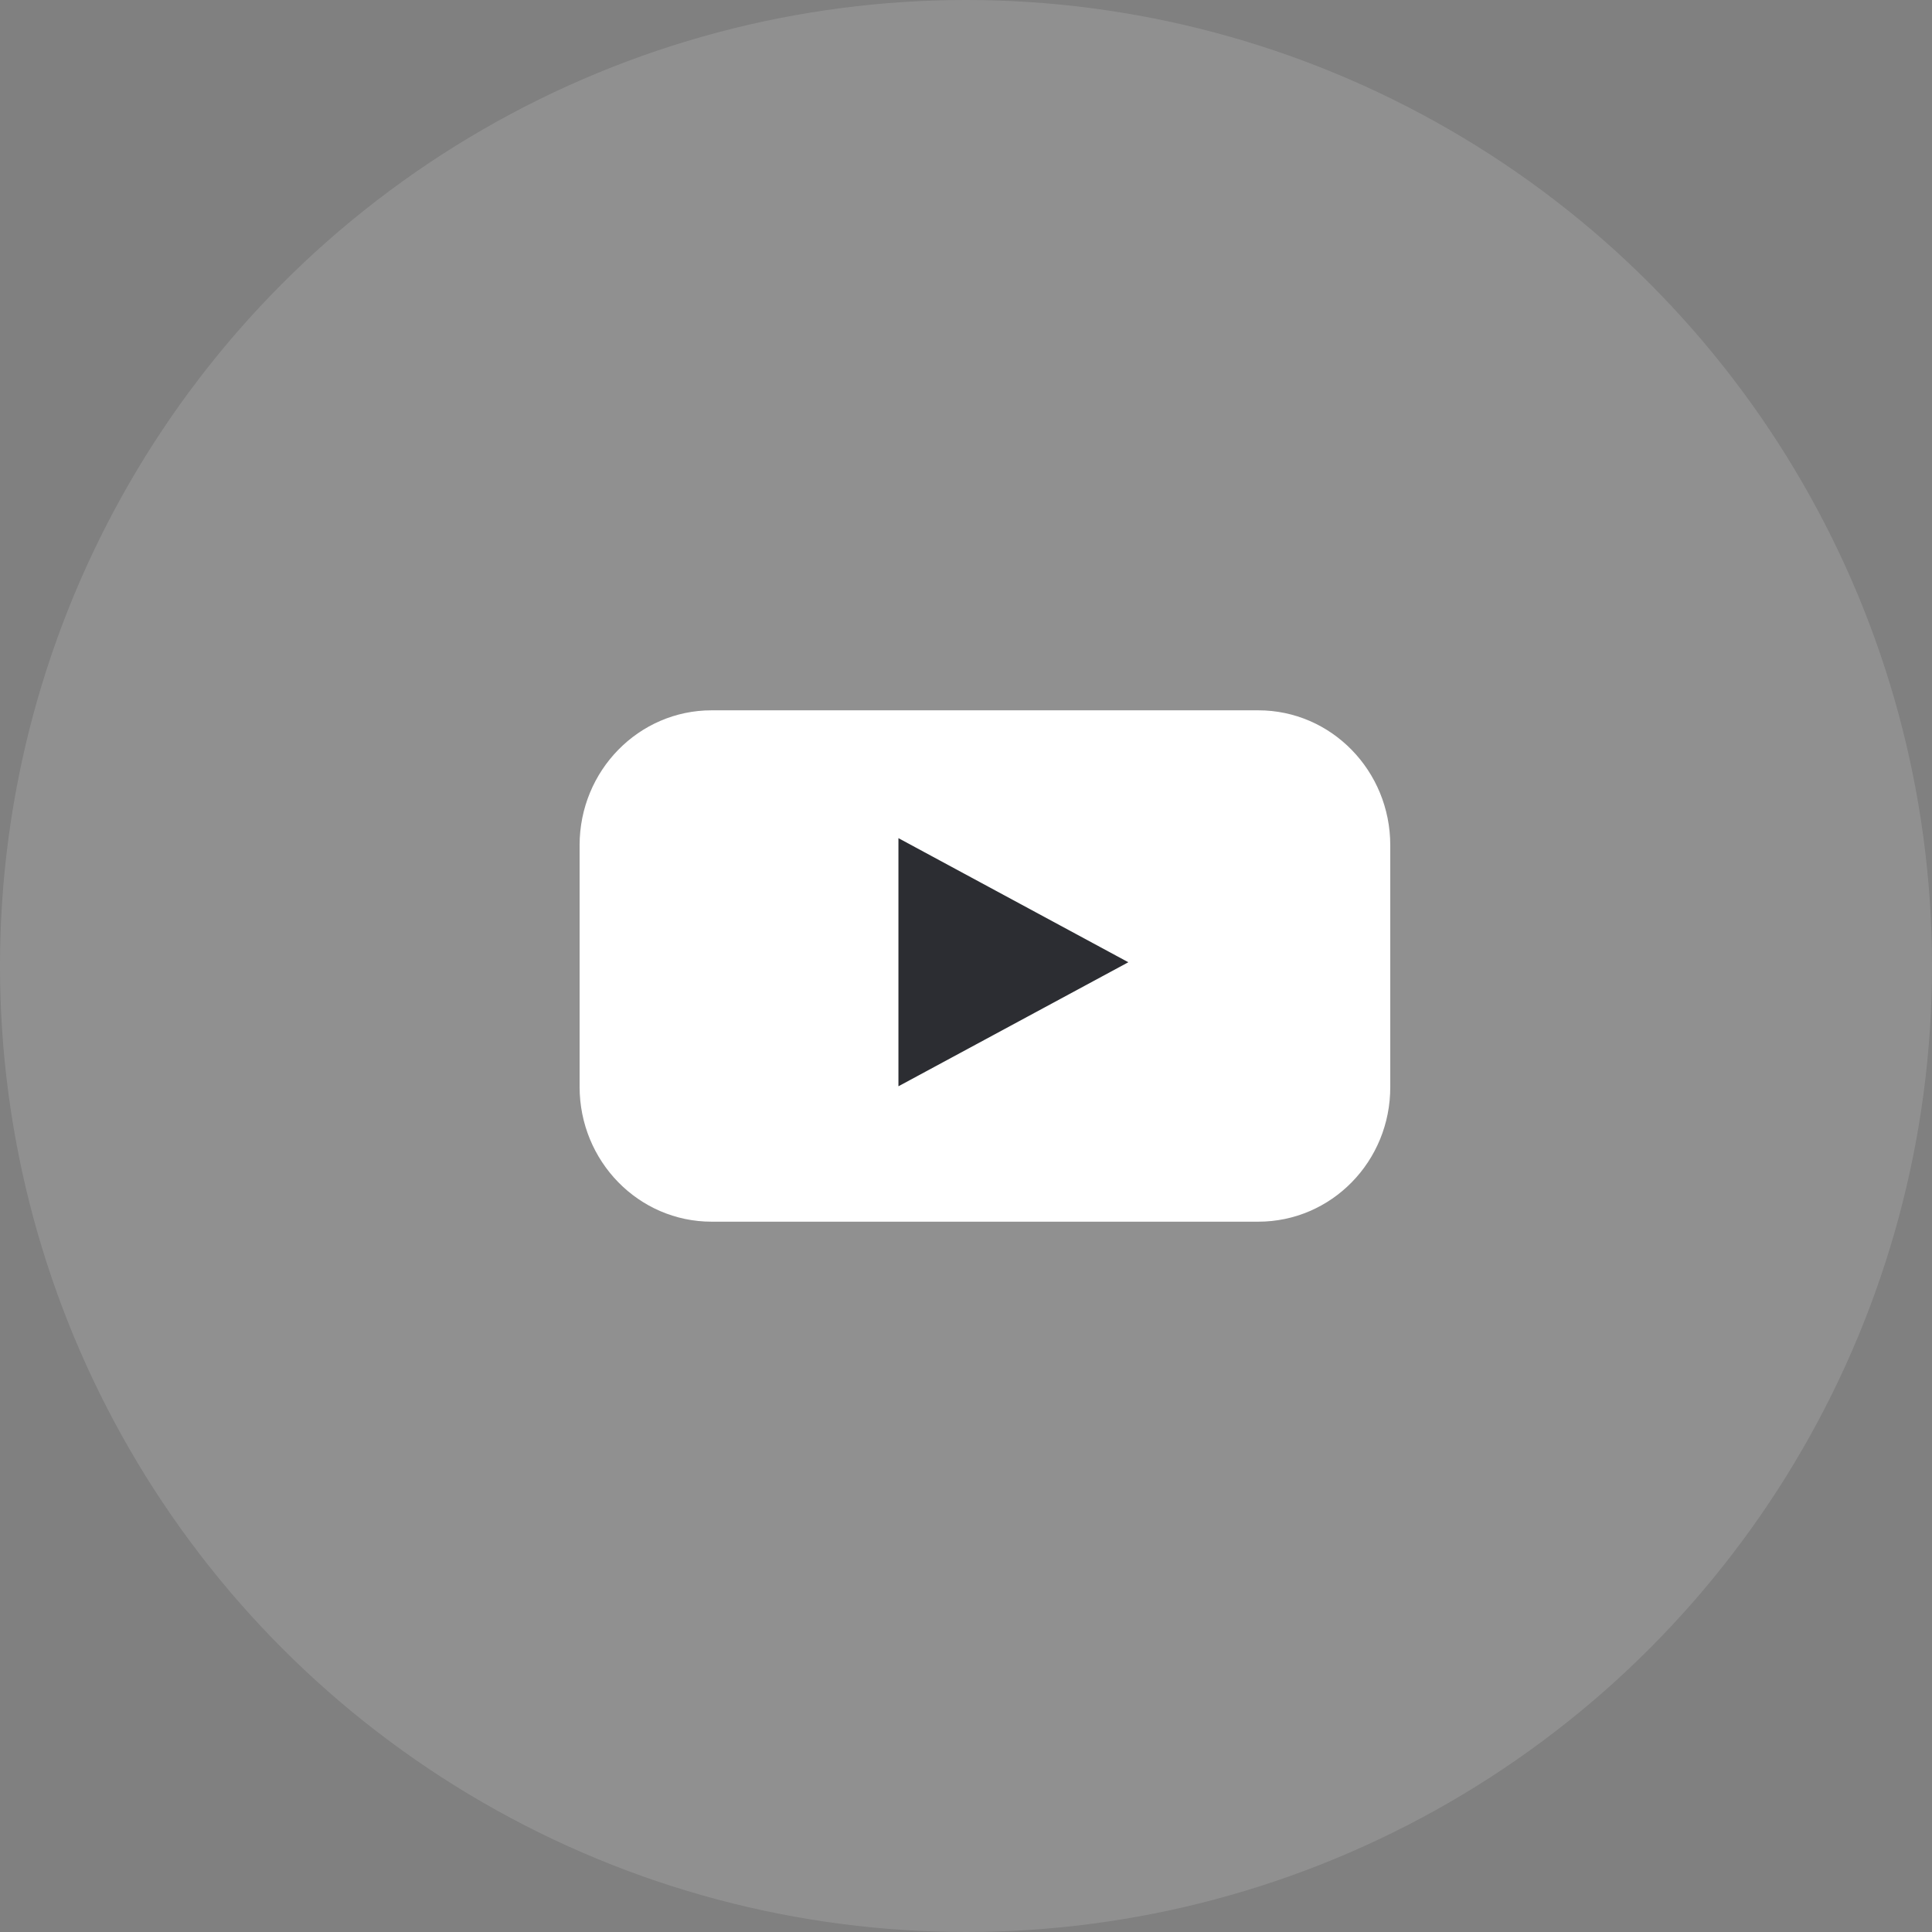 <svg width="35" height="35" viewBox="0 0 35 35" fill="none" xmlns="http://www.w3.org/2000/svg">
<rect x="0" y="0" width="35" height="35" fill="#808080" stroke="none"/>
<circle cx="17.5" cy="17.5" r="17.5" fill="white" fill-opacity="0.13"/>
<path d="M22.794 22.132H12.892C11.567 22.132 10.5 21.036 10.5 19.687V15.313C10.5 13.959 11.573 12.868 12.892 12.868H22.794C24.119 12.868 25.186 13.964 25.186 15.313V19.687C25.191 21.041 24.119 22.132 22.794 22.132Z" fill="white"/>
<path d="M20.441 17.432L16.276 15.184V19.679L20.441 17.432Z" fill="#2C2D32"/>
</svg>
